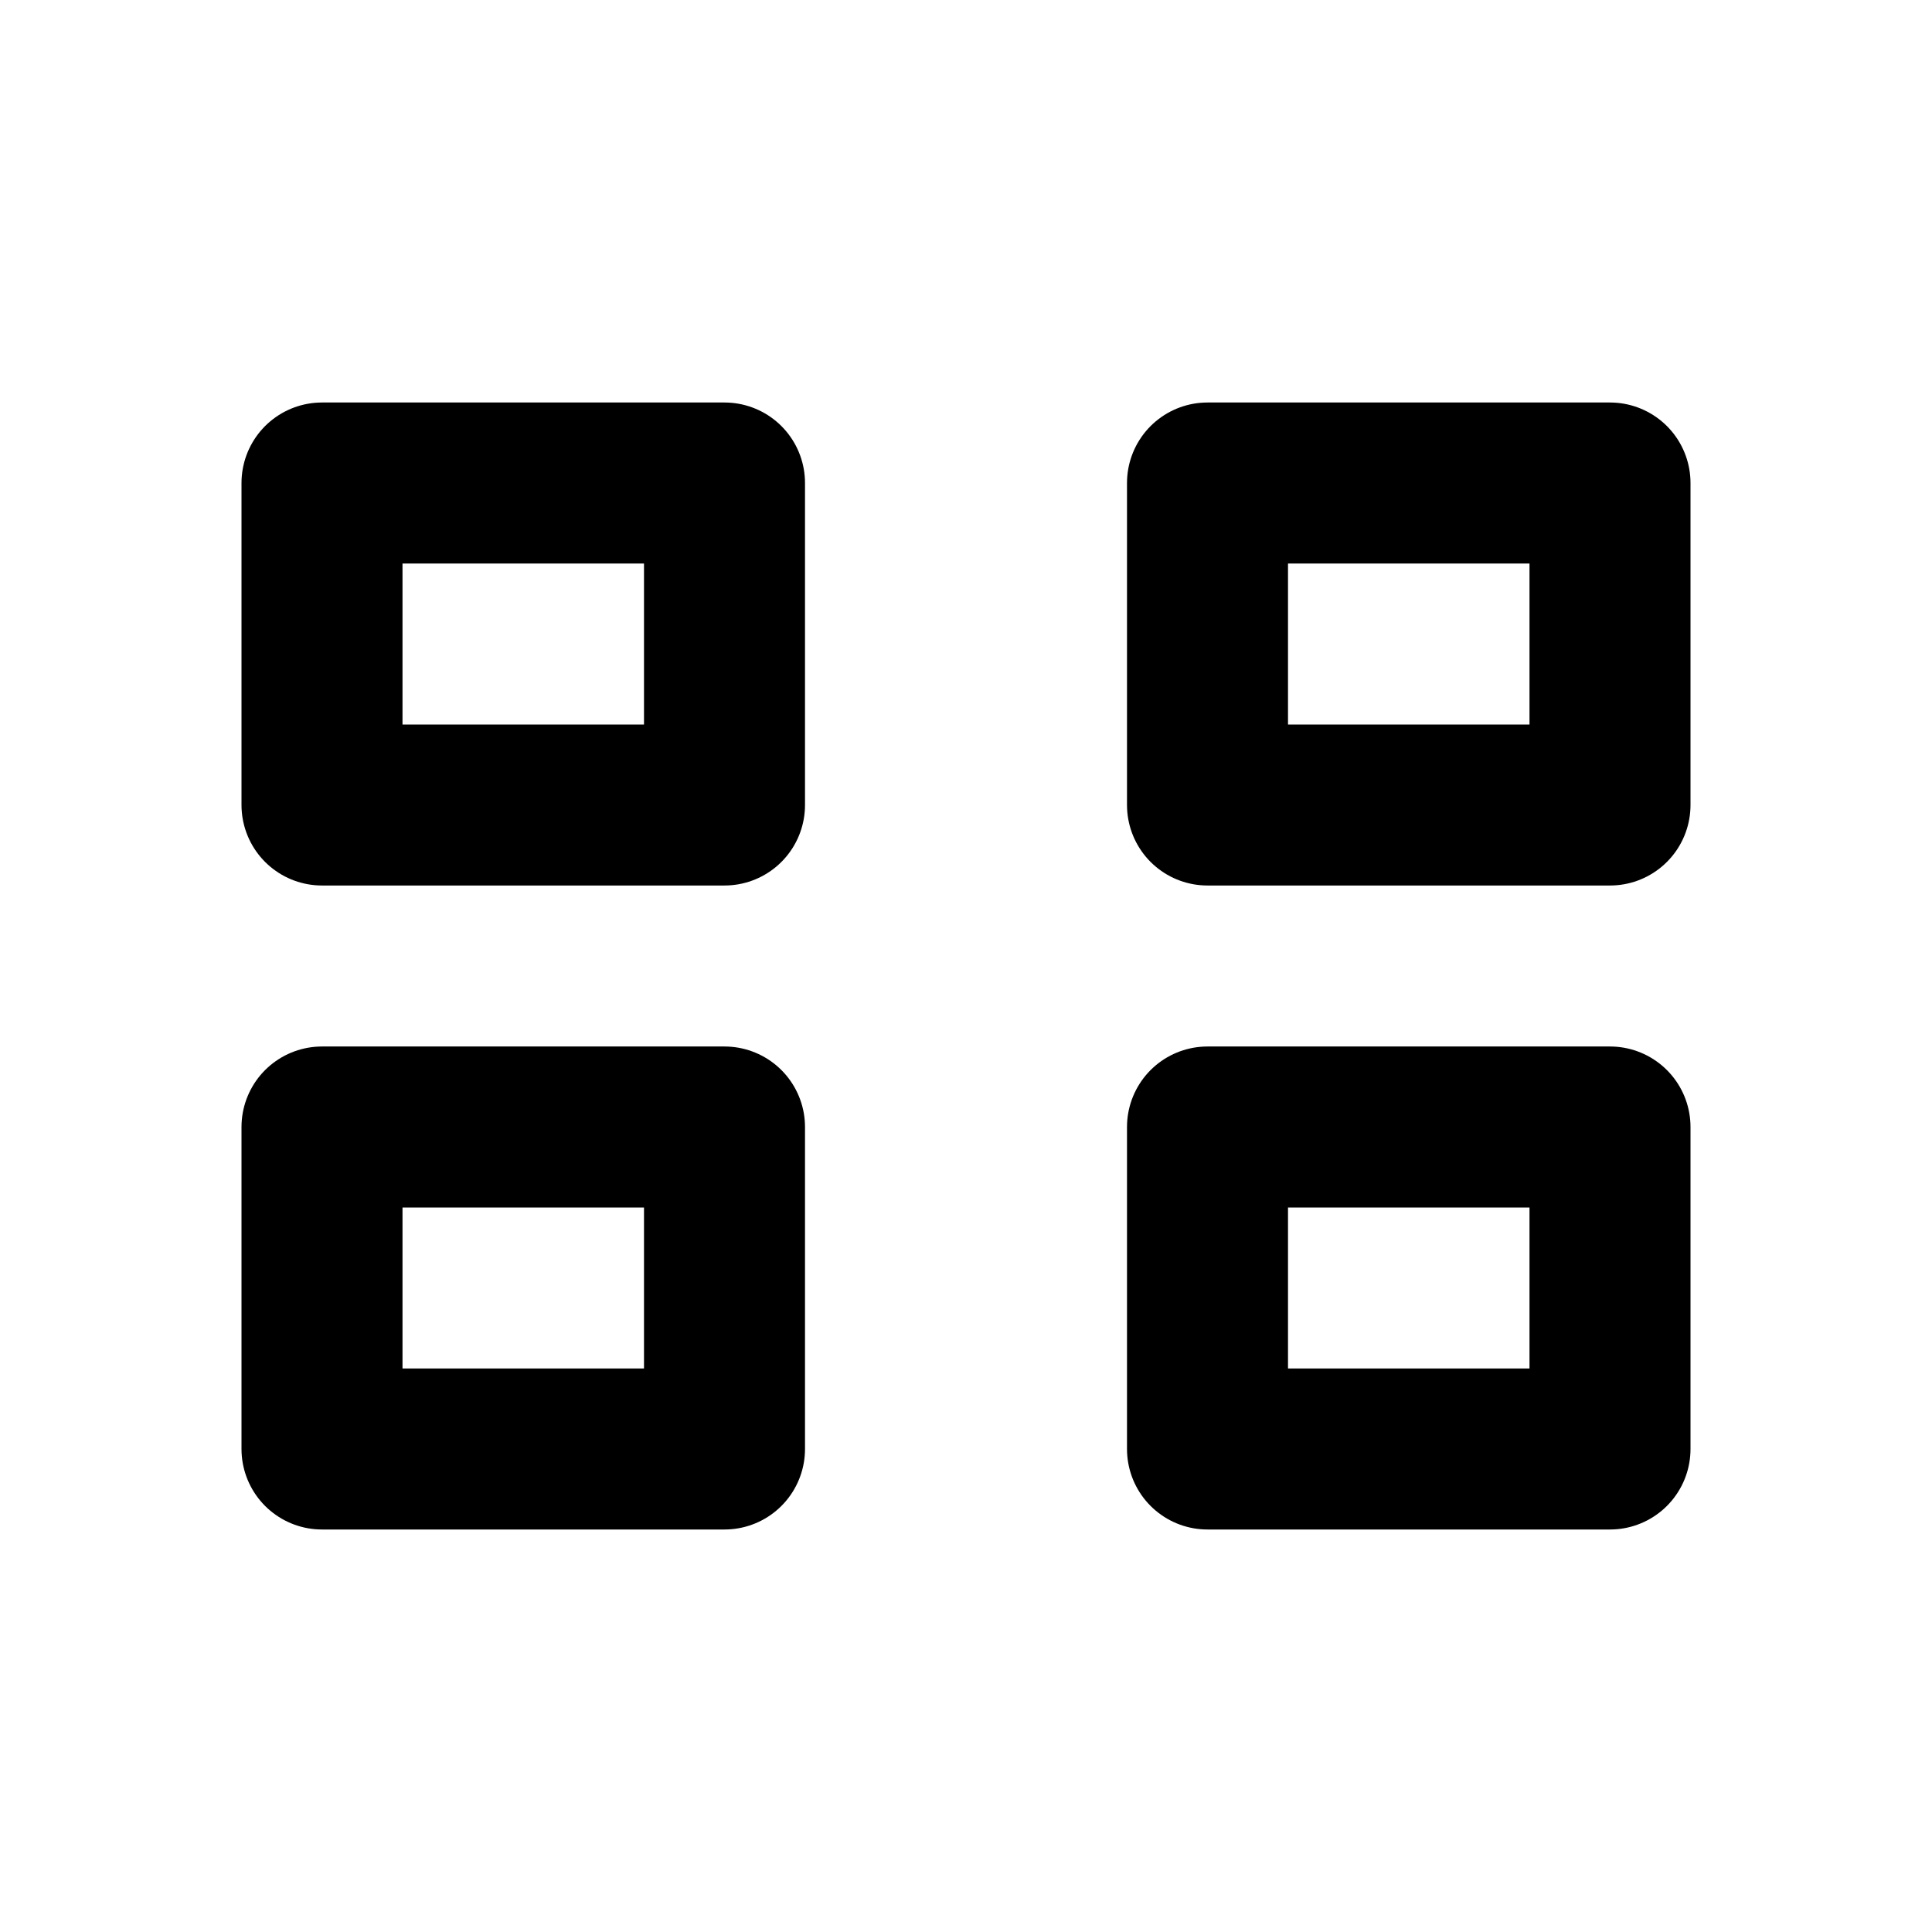 <svg xmlns="http://www.w3.org/2000/svg" fill="none" viewBox="0 0 24 24" stroke="currentColor">
  <path stroke-linecap="round" stroke-linejoin="round" stroke-width="2" d="M4 6h5v4H4V6zm11 0h5v4h-5V6zM4 14h5v4H4v-4zm11 0h5v4h-5v-4z" />
</svg>